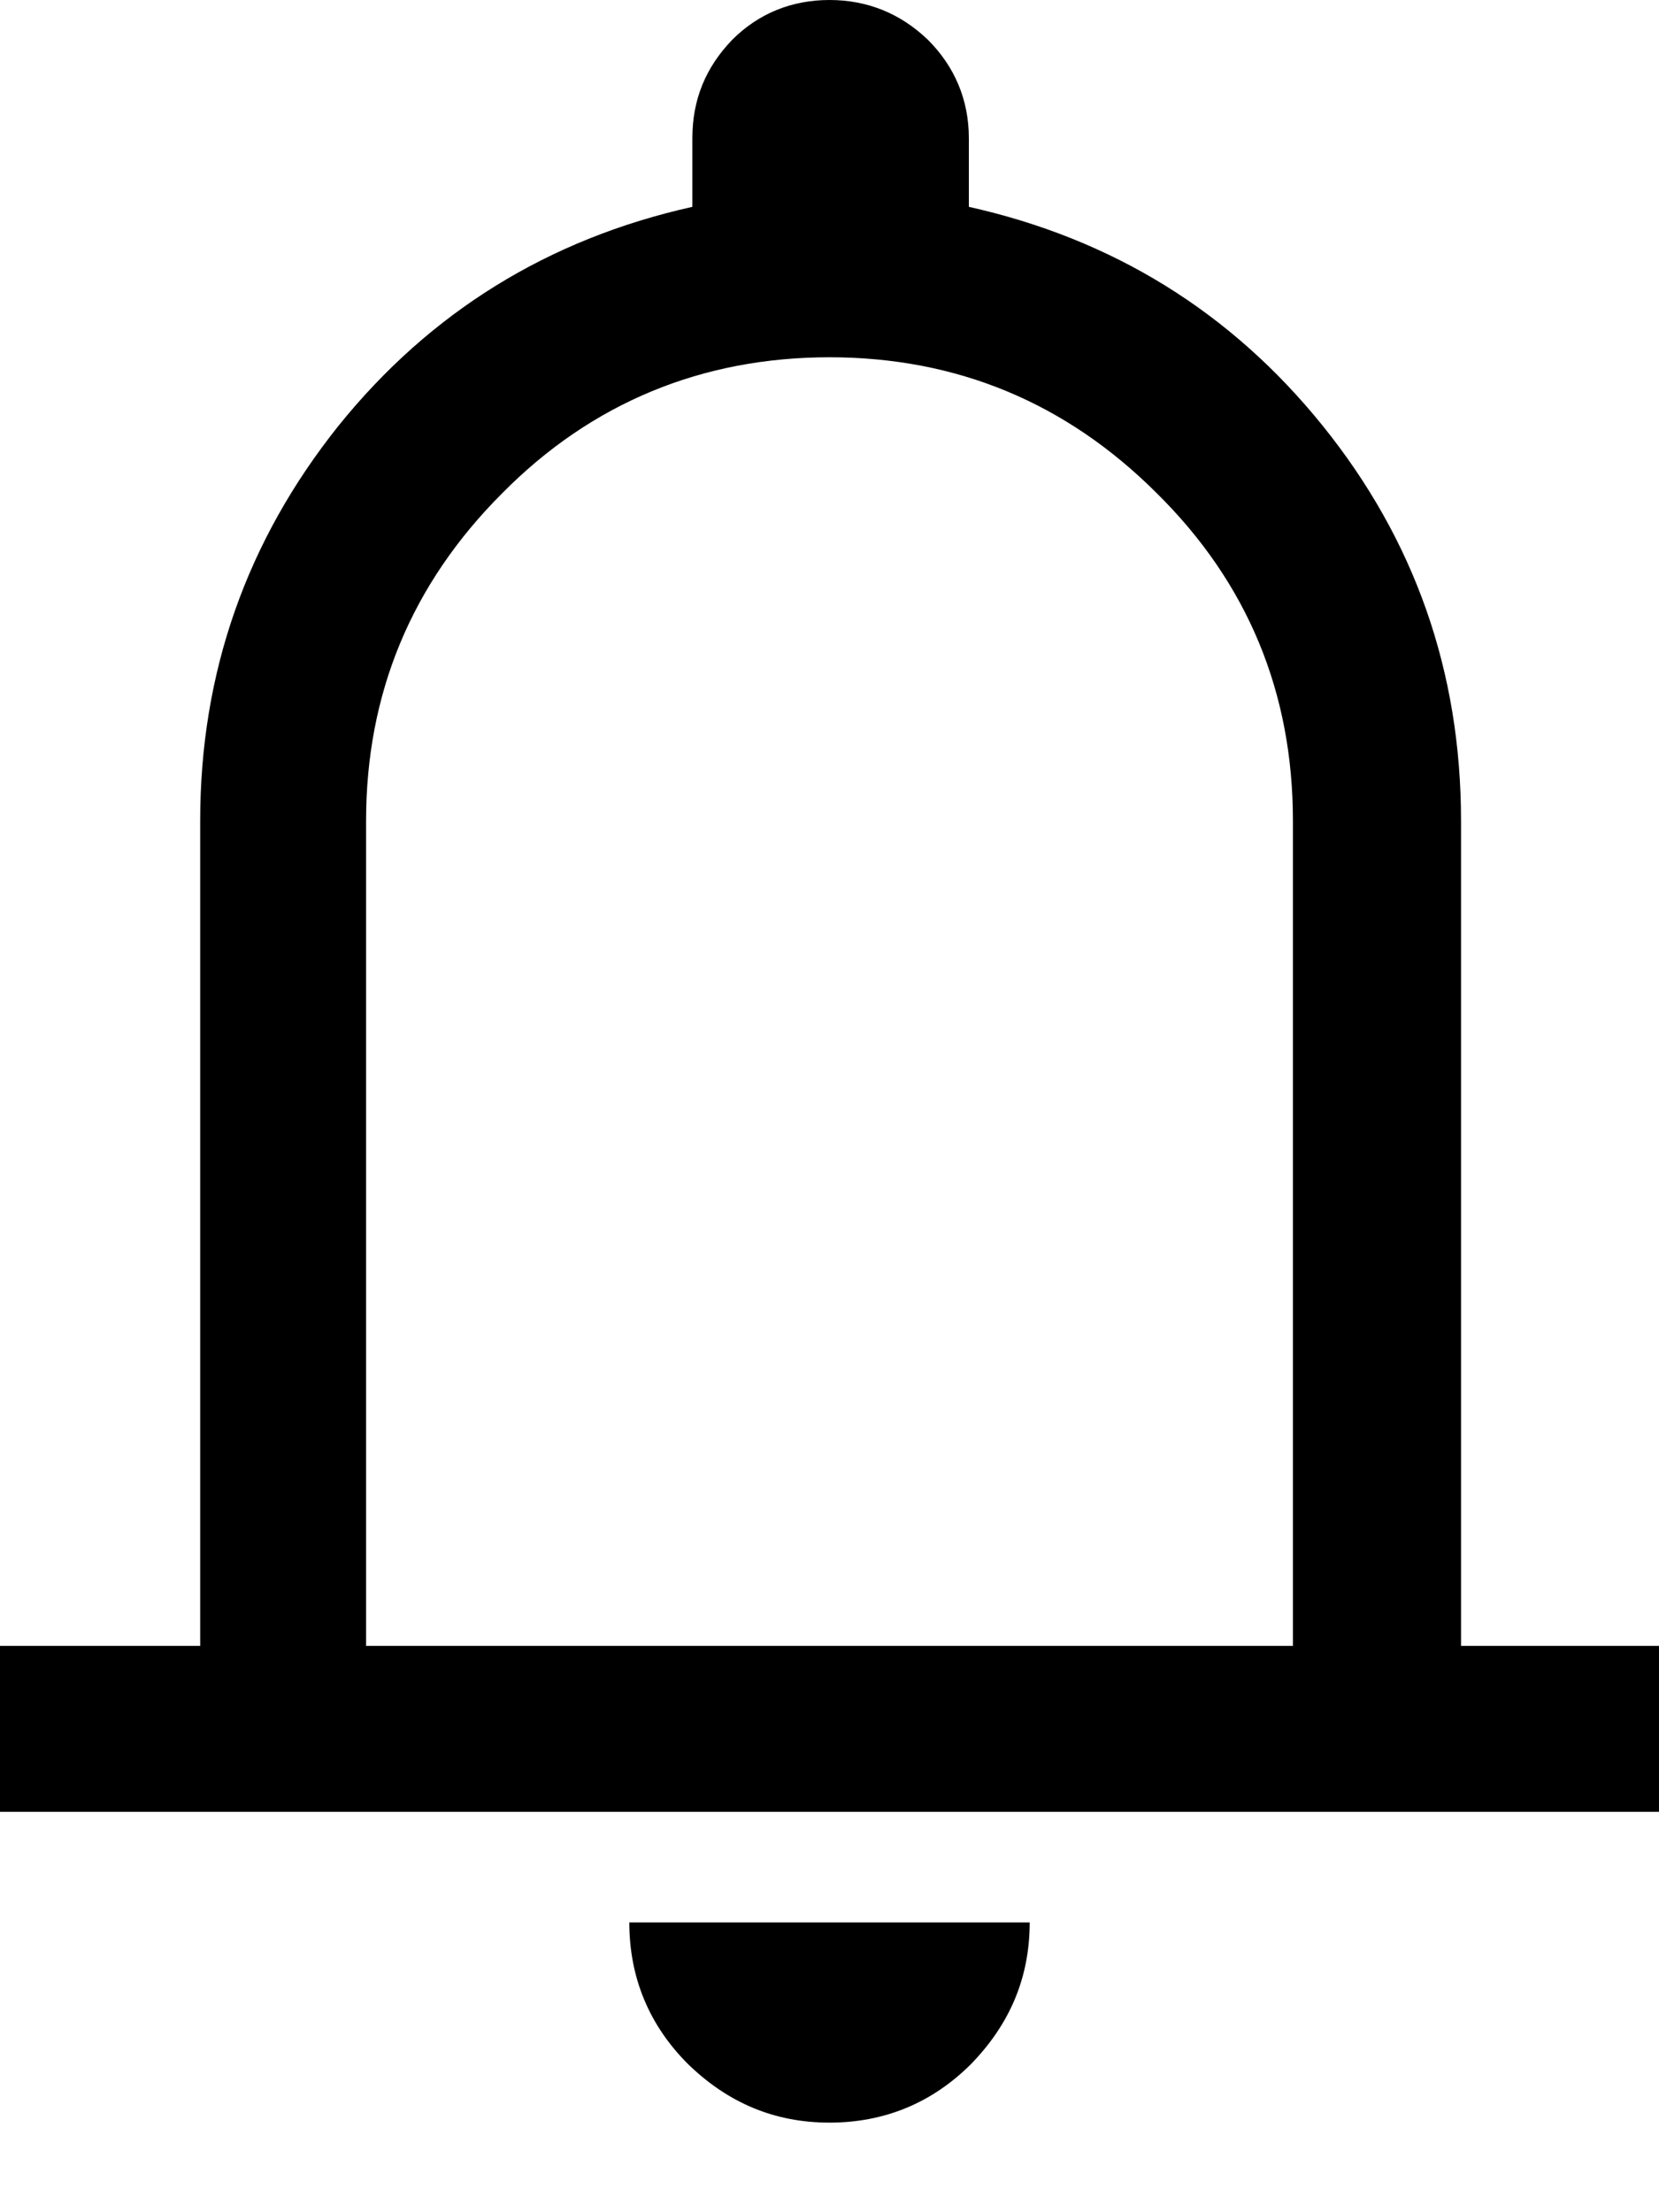 <svg viewBox="0 0 15 20" fill="currentColor" xmlns="http://www.w3.org/2000/svg">
<path d="M0 16.38V14.88H1.81V7.42C1.81 6.08 2.23 4.89 3.06 3.85C3.89 2.82 4.96 2.16 6.26 1.87V1.25C6.26 0.9 6.38 0.61 6.62 0.36C6.86 0.12 7.16 0 7.5 0C7.84 0 8.14 0.12 8.39 0.36C8.63 0.6 8.76 0.9 8.76 1.25V1.87C10.06 2.16 11.13 2.82 11.96 3.85C12.79 4.88 13.21 6.07 13.21 7.42V14.88H15.02V16.38H0.02H0ZM7.5 19.19C7 19.19 6.58 19.01 6.22 18.66C5.87 18.31 5.69 17.88 5.69 17.38H9.31C9.31 17.88 9.13 18.3 8.78 18.66C8.43 19.01 8 19.19 7.5 19.19ZM3.31 14.88H11.69V7.42C11.69 6.26 11.28 5.27 10.46 4.46C9.64 3.64 8.65 3.23 7.5 3.23C6.35 3.23 5.35 3.64 4.54 4.46C3.72 5.28 3.31 6.27 3.31 7.42V14.88Z" fill="currentColor"/>
</svg>
